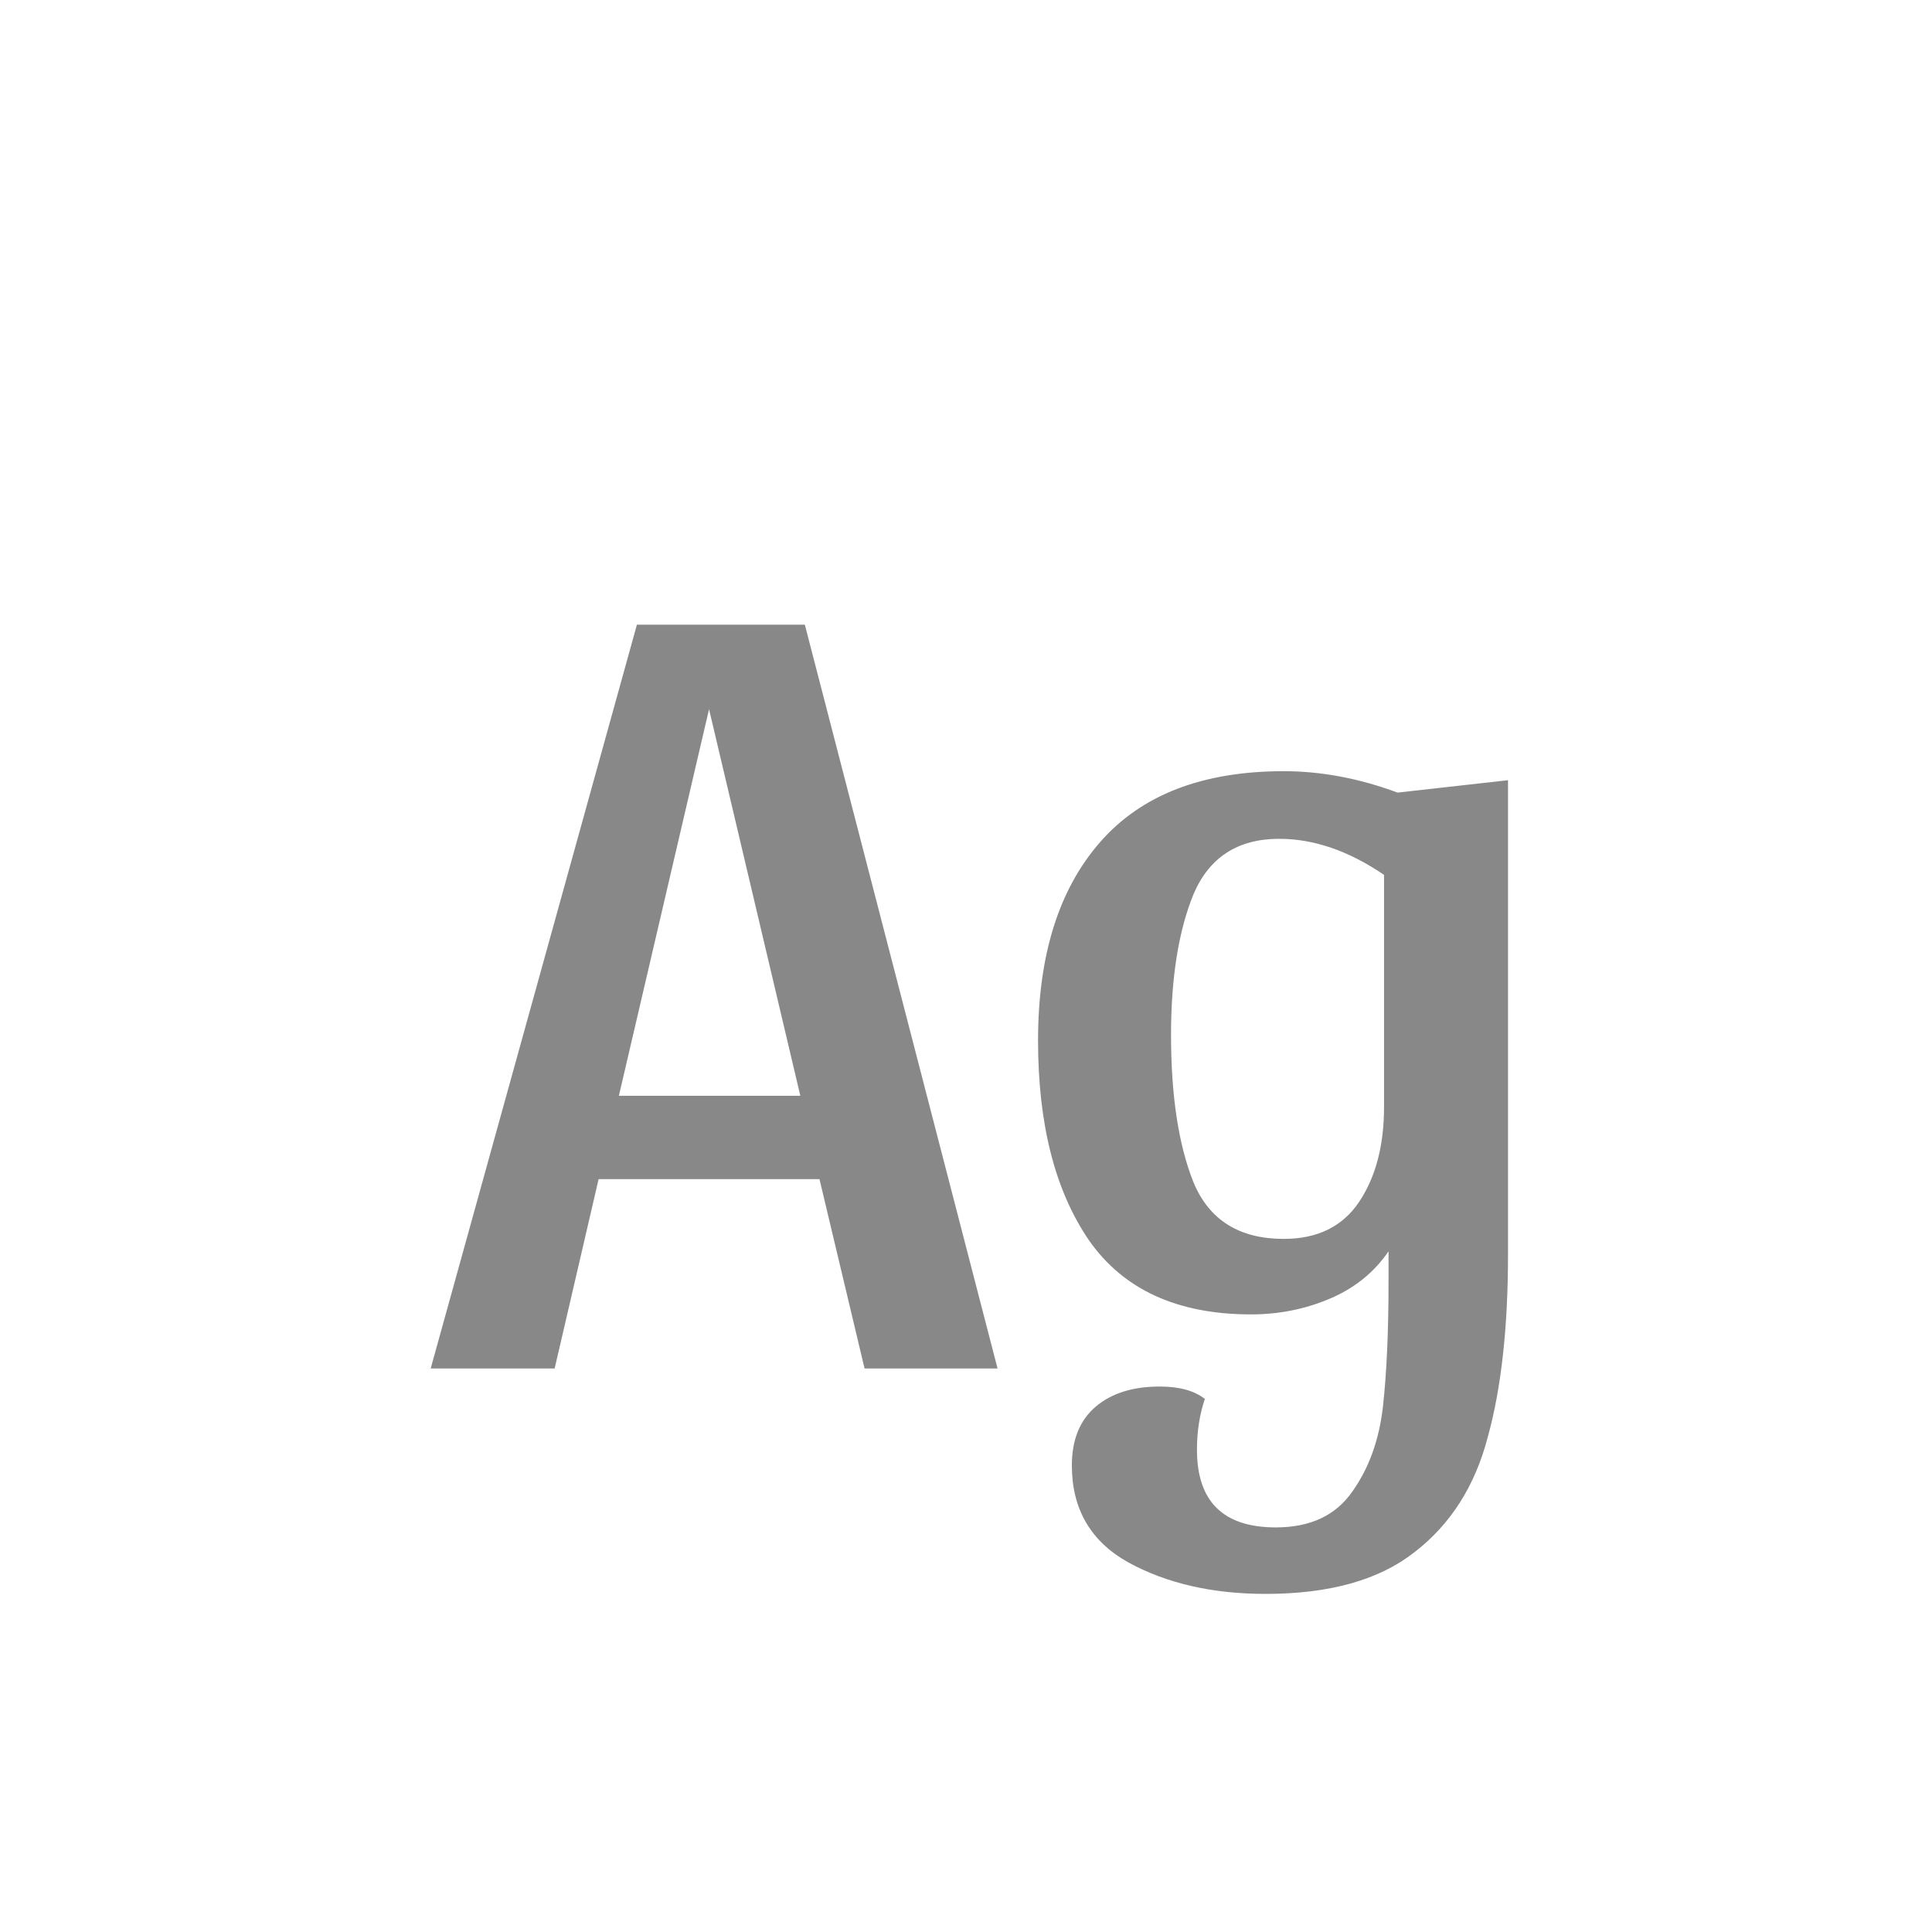 <svg width="24" height="24" viewBox="0 0 24 24" fill="none" xmlns="http://www.w3.org/2000/svg">
<path d="M9.998 7.76L12.392 17H10.74L10.18 14.648H7.436L6.89 17H5.35L7.912 7.76H9.998ZM7.688 13.612H9.942L8.808 8.81L7.688 13.612ZM15.849 18.974C16.278 18.974 16.595 18.825 16.801 18.526C17.006 18.237 17.132 17.887 17.179 17.476C17.225 17.065 17.249 16.547 17.249 15.922V15.544C17.071 15.805 16.829 16.001 16.521 16.132C16.213 16.263 15.886 16.328 15.541 16.328C14.626 16.328 13.954 16.02 13.525 15.404C13.105 14.788 12.895 13.962 12.895 12.926C12.895 11.871 13.151 11.05 13.665 10.462C14.178 9.874 14.939 9.58 15.947 9.58C16.413 9.58 16.885 9.669 17.361 9.846L18.733 9.692V15.586C18.733 16.491 18.649 17.247 18.481 17.854C18.322 18.461 18.019 18.937 17.571 19.282C17.132 19.627 16.516 19.8 15.723 19.8C15.06 19.8 14.491 19.669 14.015 19.408C13.548 19.147 13.315 18.745 13.315 18.204C13.315 17.887 13.413 17.644 13.609 17.476C13.805 17.308 14.071 17.224 14.407 17.224C14.649 17.224 14.836 17.275 14.967 17.378C14.901 17.574 14.869 17.784 14.869 18.008C14.869 18.652 15.195 18.974 15.849 18.974ZM17.193 10.868C16.754 10.569 16.32 10.42 15.891 10.42C15.377 10.42 15.023 10.649 14.827 11.106C14.64 11.563 14.547 12.147 14.547 12.856C14.547 13.612 14.64 14.223 14.827 14.69C15.023 15.157 15.396 15.39 15.947 15.39C16.367 15.39 16.679 15.236 16.885 14.928C17.09 14.62 17.193 14.228 17.193 13.752V10.868Z" fill="#888888"/>
</svg>
